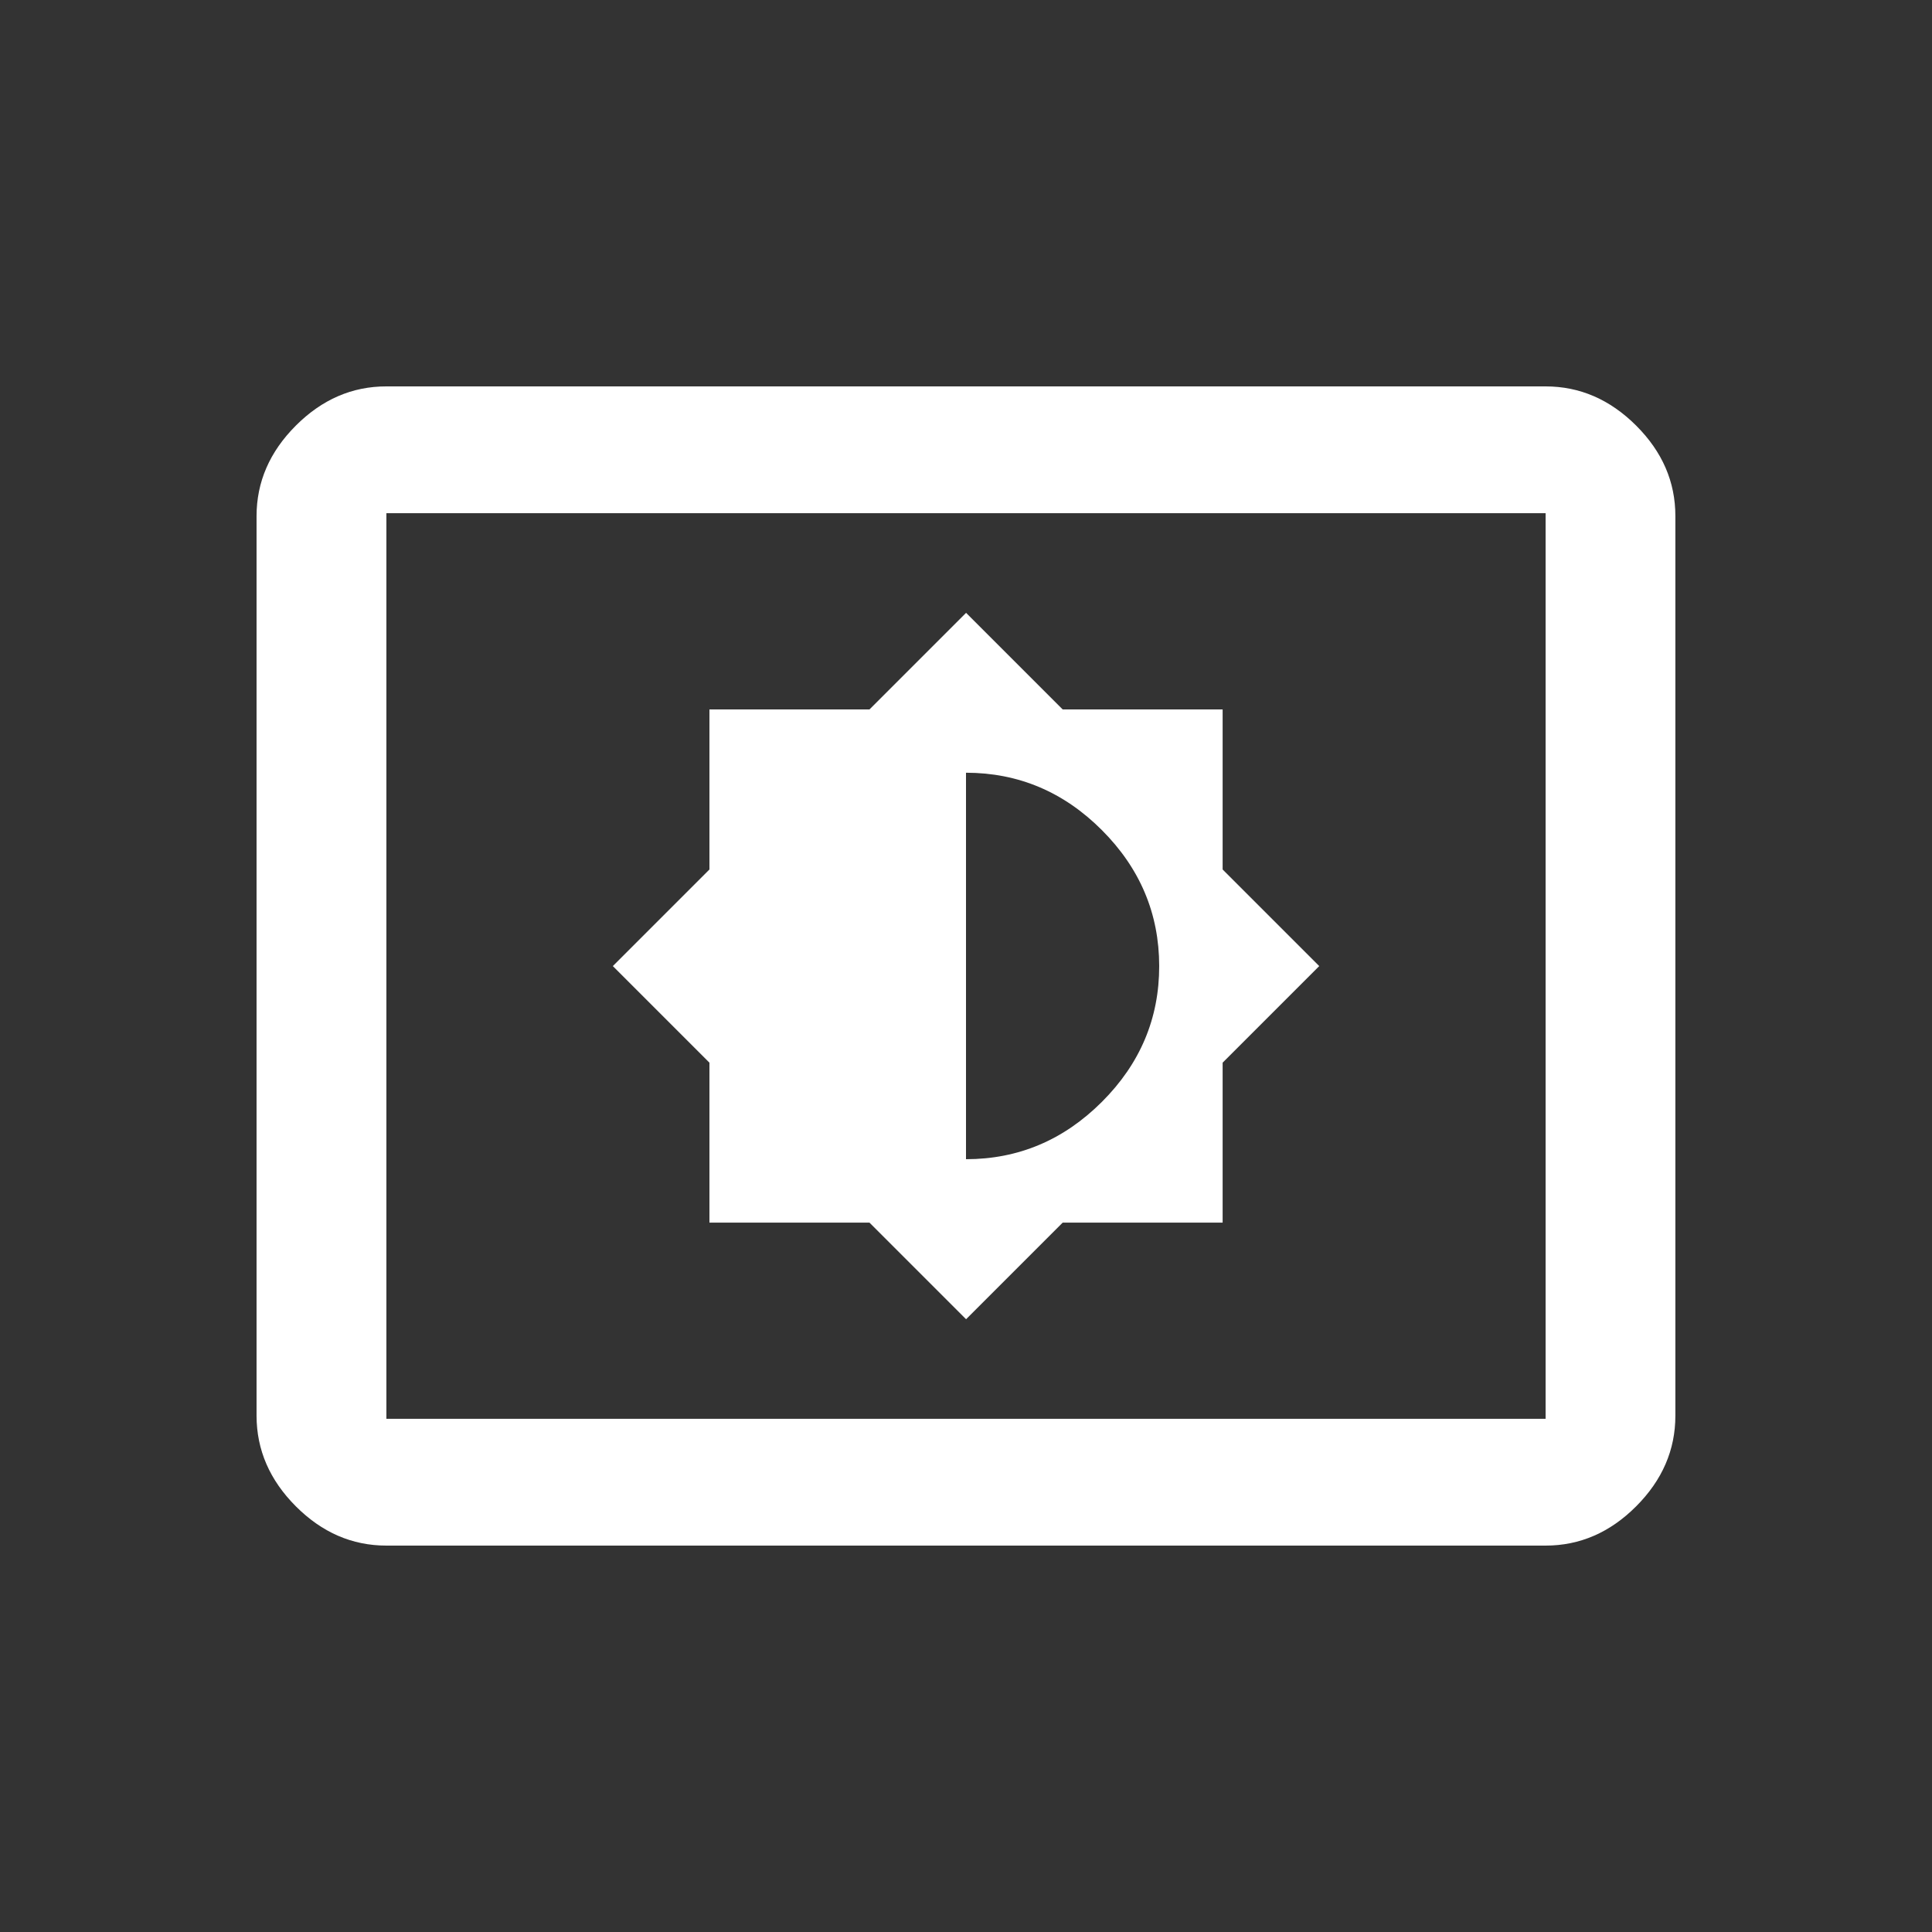 <!-- Generated by IcoMoon.io -->
<svg version="1.1" xmlns="http://www.w3.org/2000/svg" width="24" height="24" viewBox="0 0 24 24">
<rect x="0" y="0" width="24" height="24" fill="#333333" stroke="none"/>
<title>settings_display</title>
<path fill="#fff" d="M12 9.6v4.8q0.975 0 1.688-0.712t0.712-1.688-0.712-1.688-1.688-0.713zM8.813 15.188v-1.987l-1.2-1.2 1.2-1.2v-1.988h1.988l1.2-1.2 1.2 1.2h1.987v1.988l1.2 1.2-1.2 1.2v1.987h-1.987l-1.2 1.2-1.2-1.2h-1.988zM19.2 17.625v-11.25h-14.4v11.25h14.4zM19.2 4.8q0.637 0 1.125 0.487t0.487 1.125v11.175q0 0.637-0.487 1.125t-1.125 0.488h-14.4q-0.638 0-1.125-0.488t-0.488-1.125v-11.175q0-0.637 0.488-1.125t1.125-0.487h14.4z"></path>
</svg>
